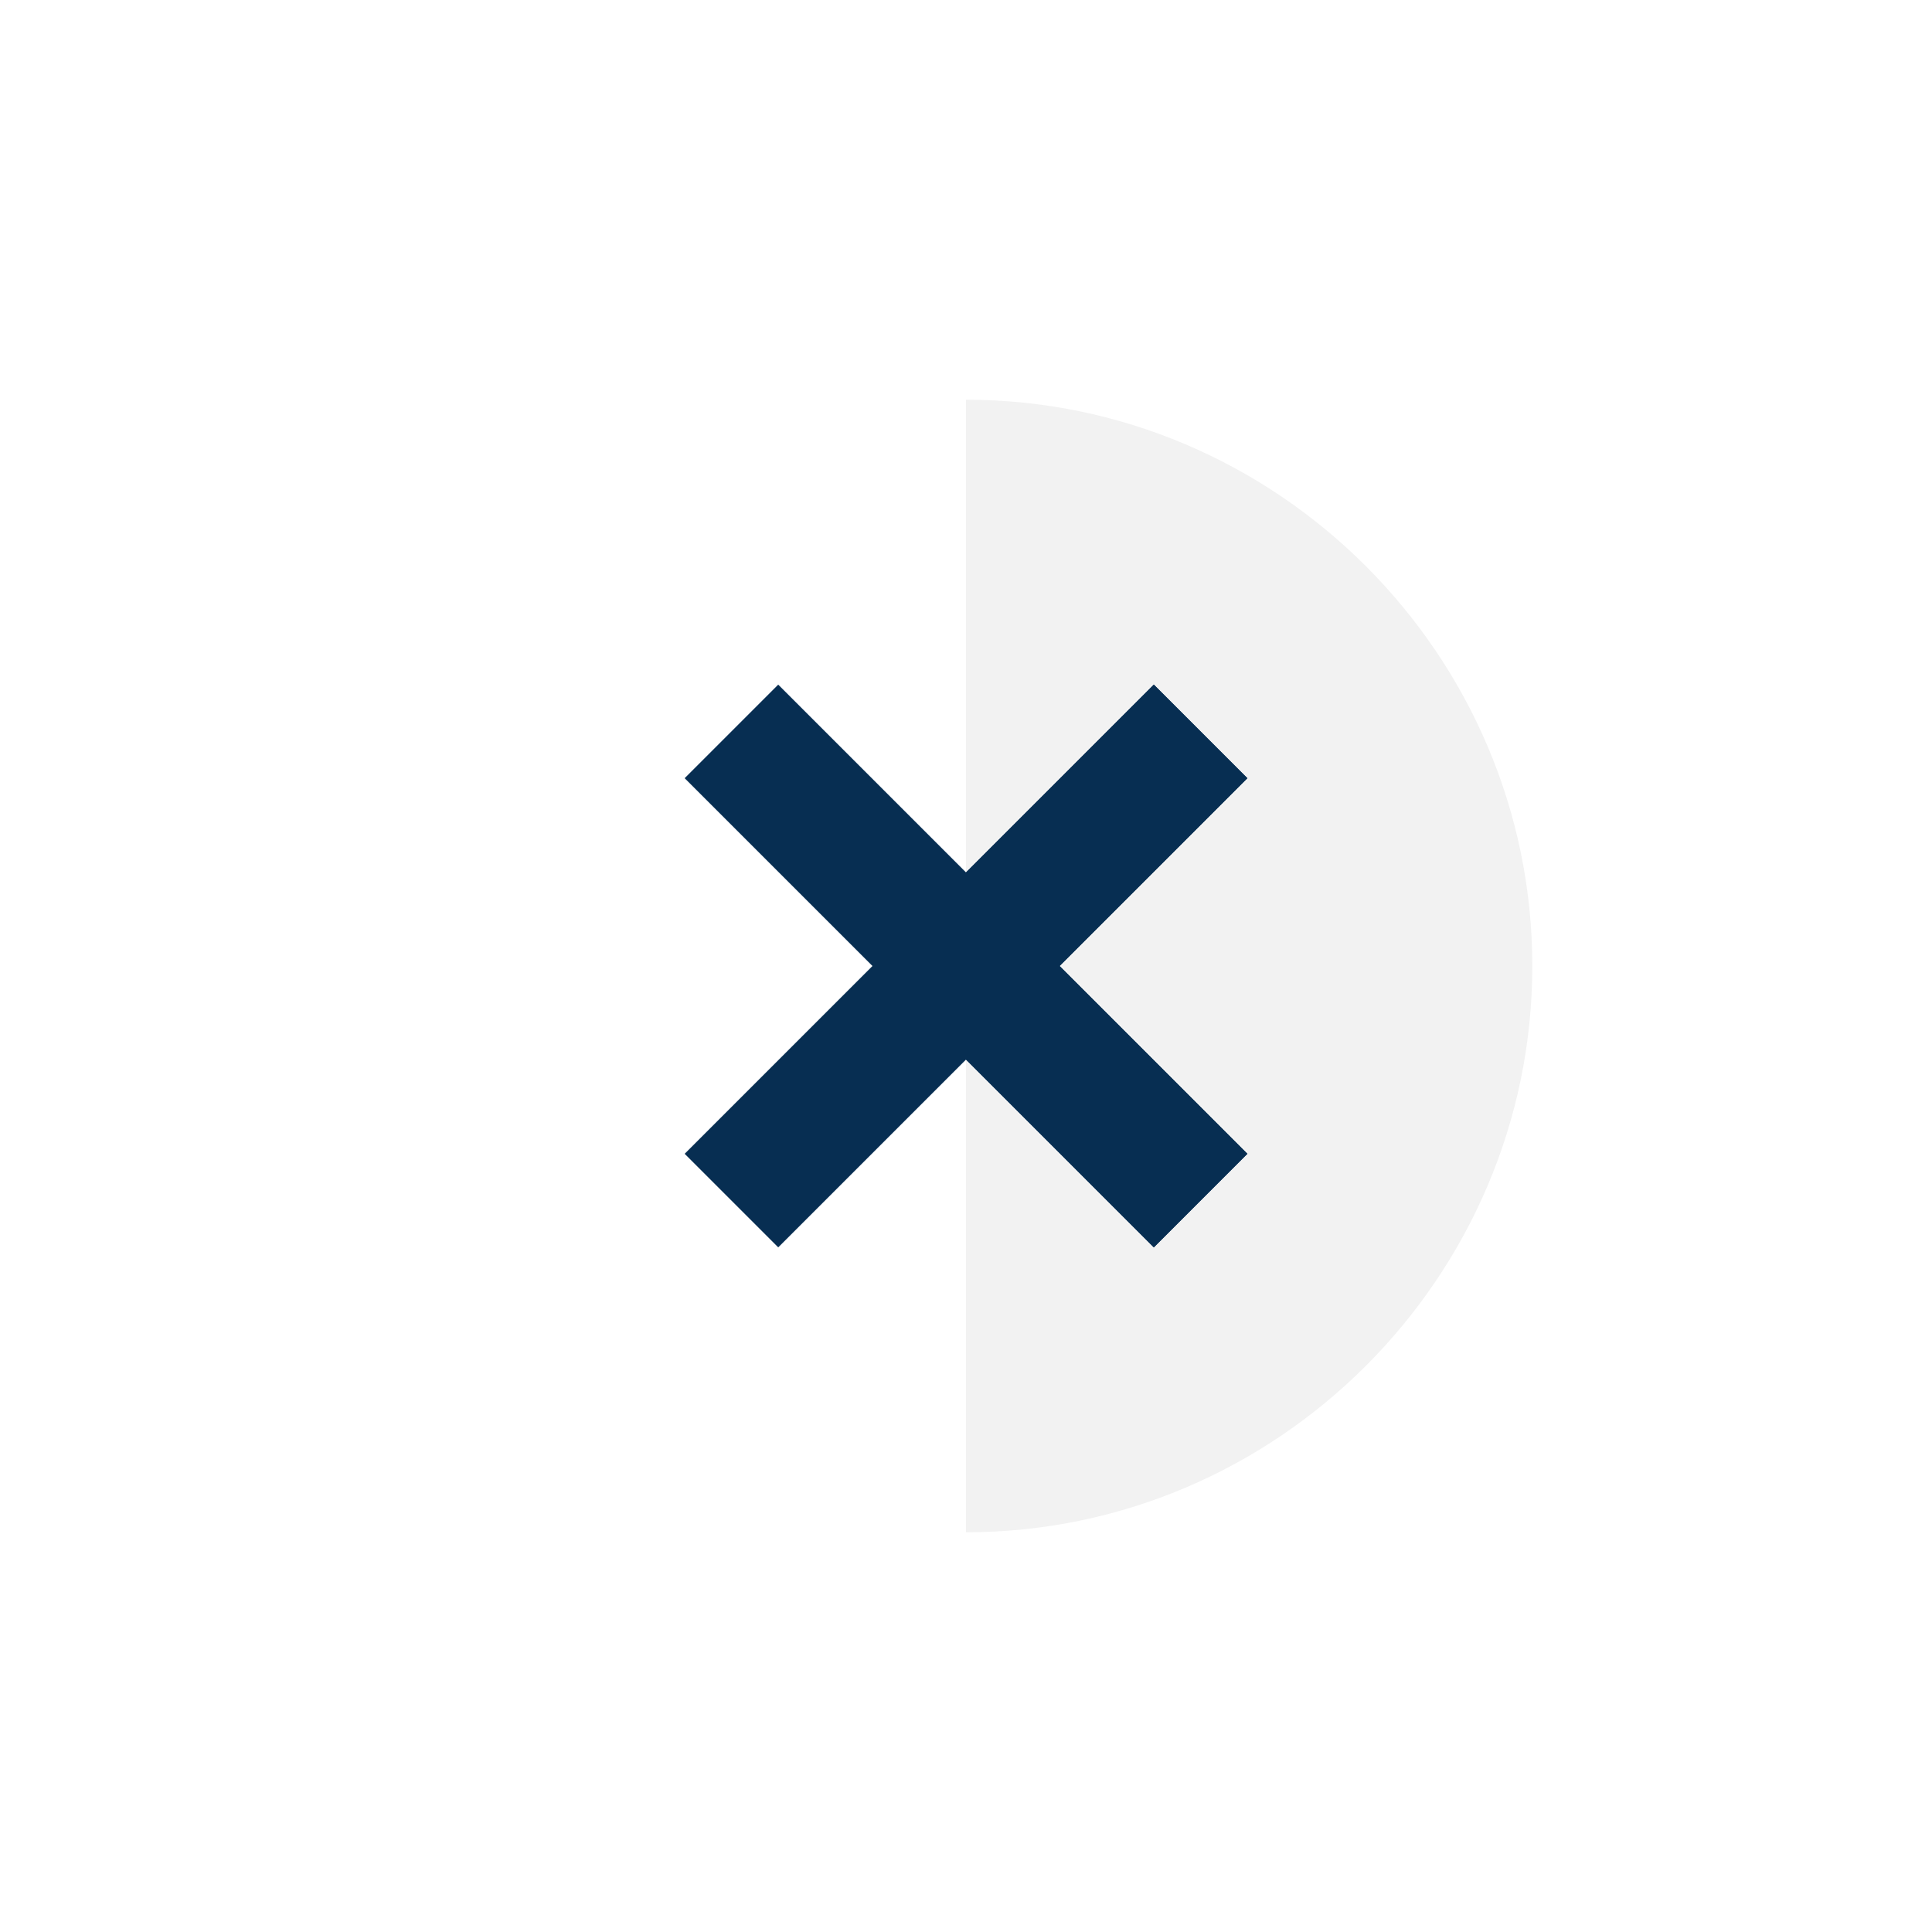 <svg width="58" height="58" viewBox="0 0 58 58" fill="none" xmlns="http://www.w3.org/2000/svg">
<g clip-path="url(#clip0)" filter="url(#filter0_d)">
<path d="M29 4C19.657 4 12.001 11.657 12.001 21C12.001 30.343 19.657 38 29 38C38.344 38 46.001 30.343 46.001 21C46.001 11.657 38.344 4 29 4Z" fill="white"/>
<path d="M46.001 21C46.001 30.343 38.344 38 29 38V4C38.344 4 46.001 11.657 46.001 21Z" fill="#F2F2F2"/>
<path d="M31.809 21L37.447 26.638L34.639 29.447L29.001 23.809L23.363 29.447L20.554 26.638L26.192 21L20.554 15.362L23.363 12.553L29.001 18.191L34.639 12.553L37.447 15.362L31.809 21Z" fill="#072E52"/>
<path d="M31.809 21L37.447 26.638L34.638 29.447L29 23.809V18.191L34.638 12.553L37.447 15.362L31.809 21Z" fill="#072E52"/>
</g>
<defs>
<filter id="filter0_d" x="0" y="0" width="58" height="58" filterUnits="userSpaceOnUse" color-interpolation-filters="sRGB">
<feFlood flood-opacity="0" result="BackgroundImageFix"/>
<feColorMatrix in="SourceAlpha" type="matrix" values="0 0 0 0 0 0 0 0 0 0 0 0 0 0 0 0 0 0 127 0"/>
<feOffset dy="8"/>
<feGaussianBlur stdDeviation="6"/>
<feColorMatrix type="matrix" values="0 0 0 0 0 0 0 0 0 0 0 0 0 0 0 0 0 0 0.09 0"/>
<feBlend mode="normal" in2="BackgroundImageFix" result="effect1_dropShadow"/>
<feBlend mode="normal" in="SourceGraphic" in2="effect1_dropShadow" result="shape"/>
</filter>
<clipPath id="clip0">
<rect width="34" height="34" fill="white" transform="translate(12.001 4)"/>
</clipPath>
</defs>
</svg>
